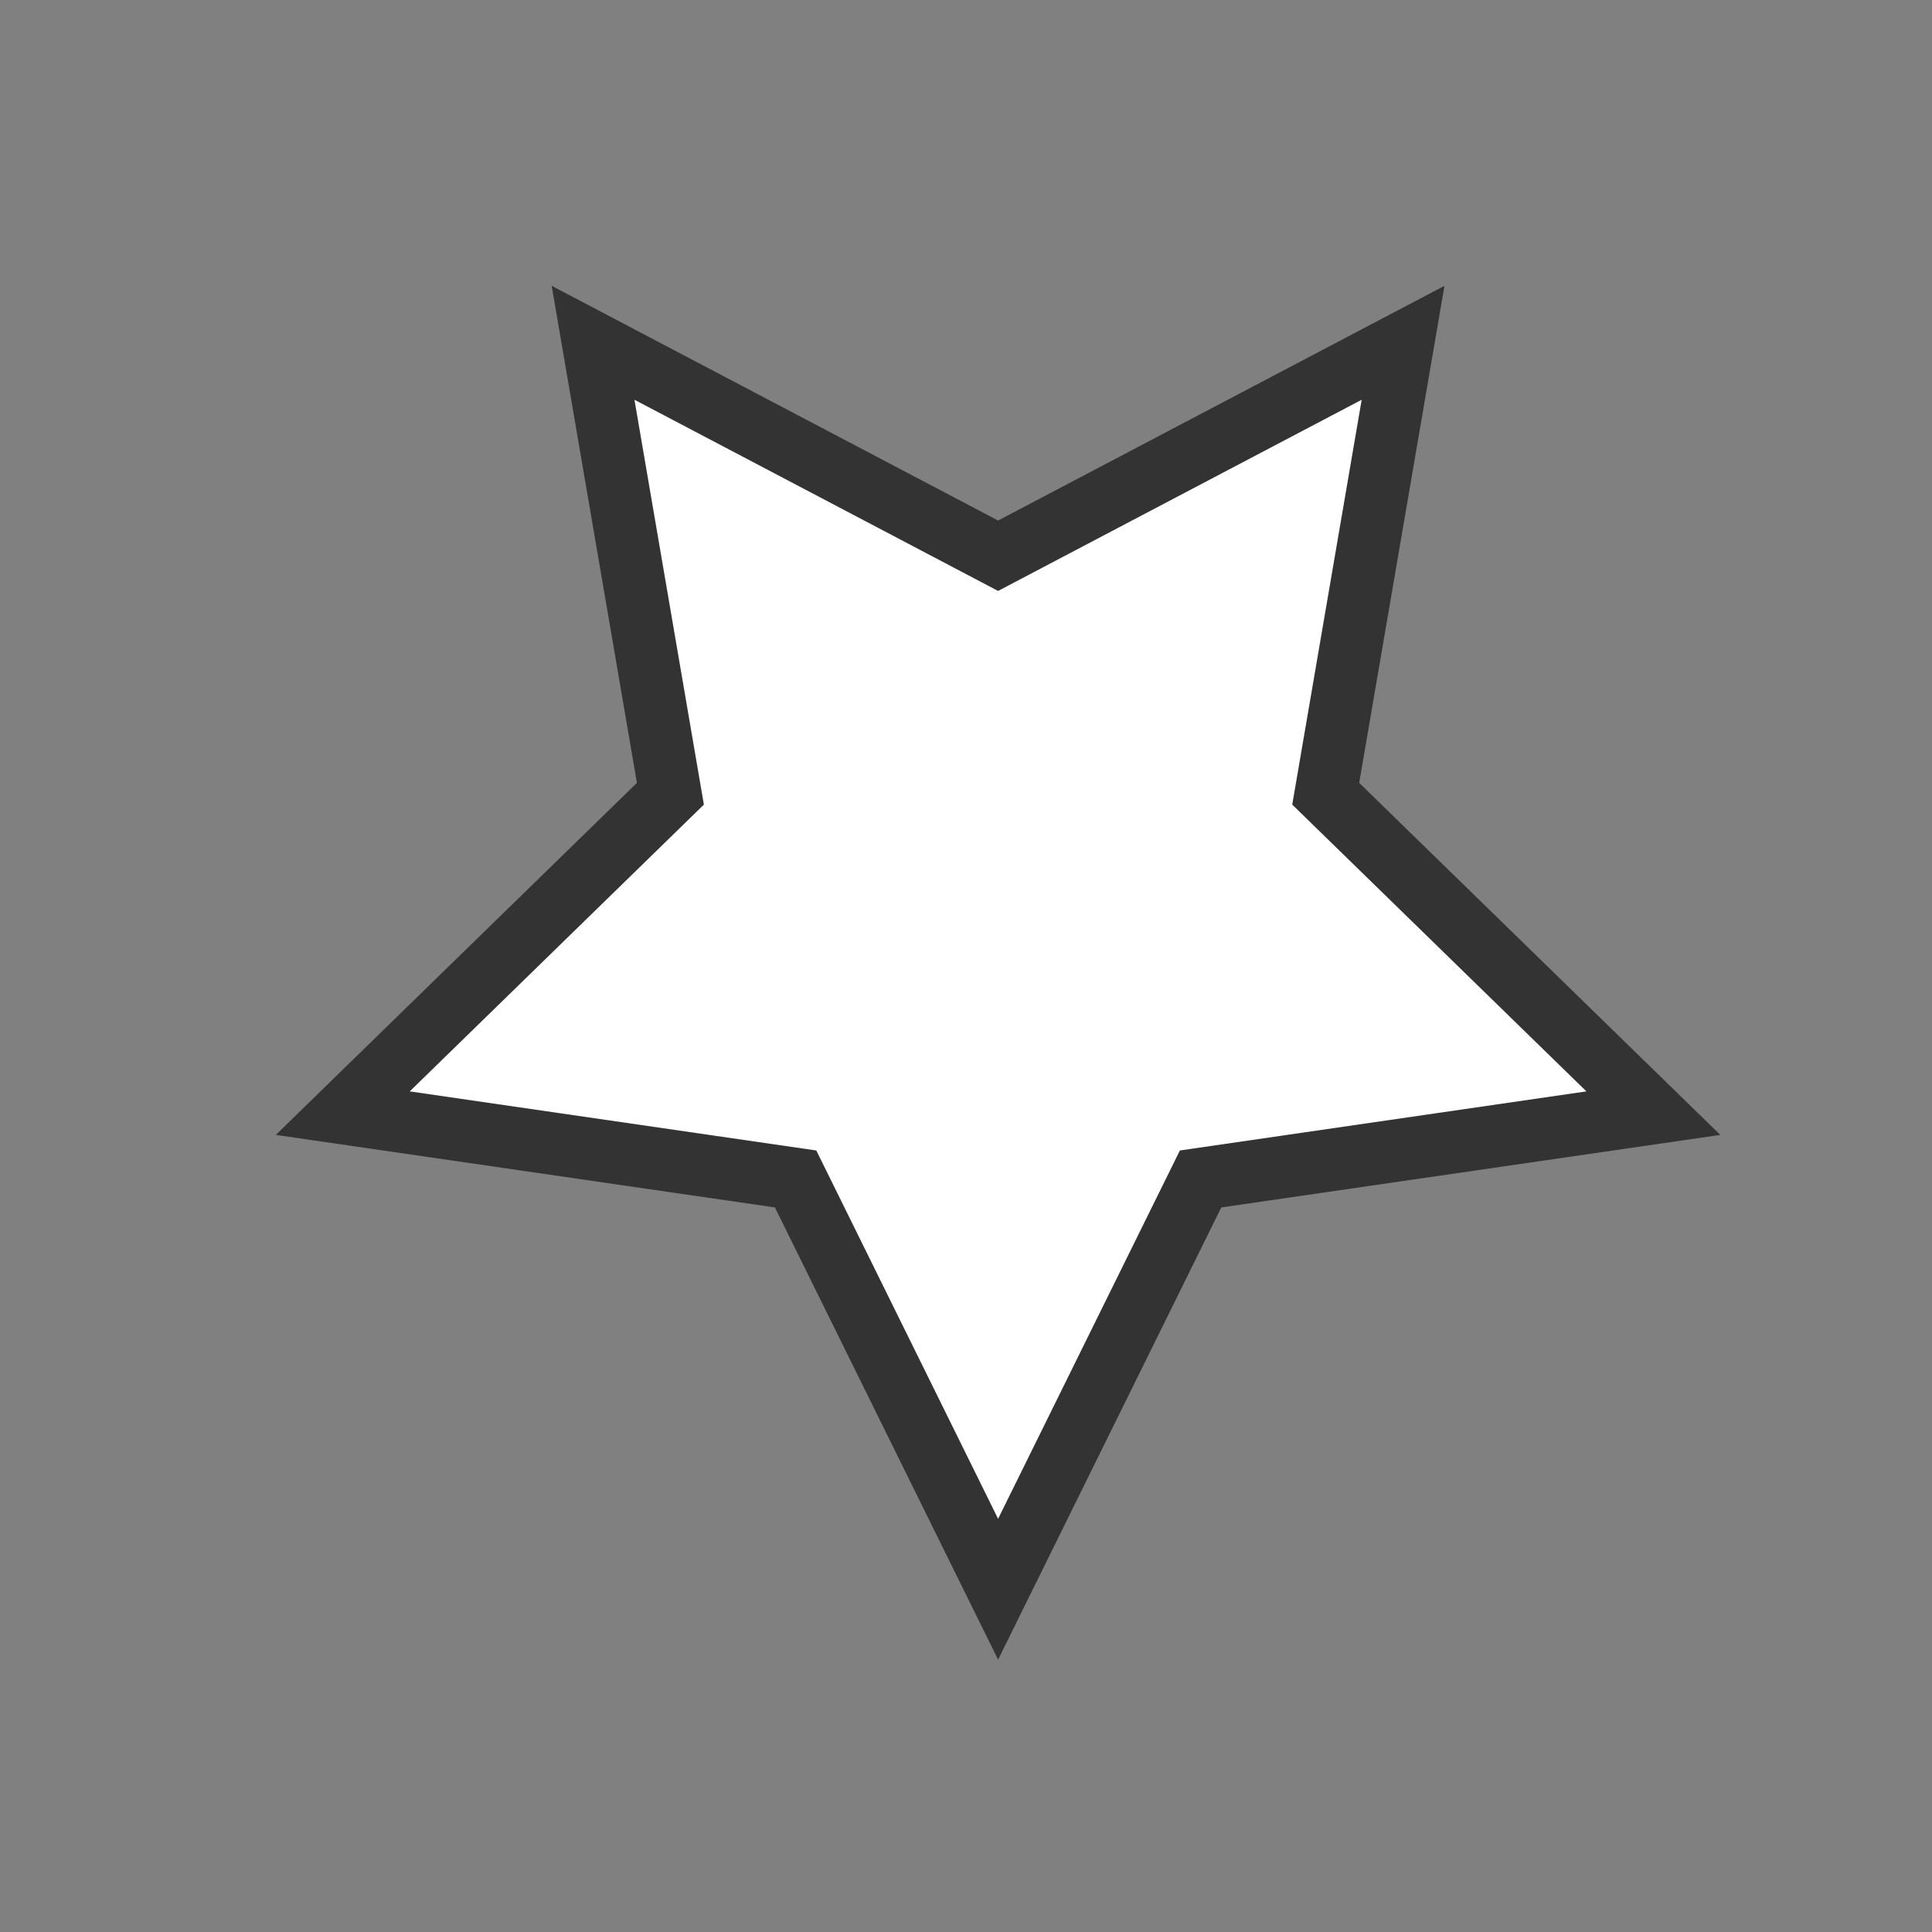 <?xml version="1.0" encoding="utf-8"?>
<!DOCTYPE svg PUBLIC "-//W3C//DTD SVG 1.1//EN" "http://www.w3.org/Graphics/SVG/1.1/DTD/svg11.dtd">
<svg version="1.1" xmlns="http://www.w3.org/2000/svg" xmlns:xlink="http://www.w3.org/1999/xlink" x="0px" y="0px"
	 width="31px" height="31px" viewBox="0 0 31 31" enable-background="new 0 0 31 31" xml:space="preserve">
<rect x="0" y="0" width="31" height="31" fill="#808080" stroke="none"/>
<polygon fill="#FFFFFF" stroke="#333" points="16.015,8.917 22.513,5.5 21.272,12.736 26.529,17.861 
	19.264,18.917 16.015,25.5 12.766,18.917 5.5,17.861 10.757,12.736 9.516,5.5 "/>
</svg>
